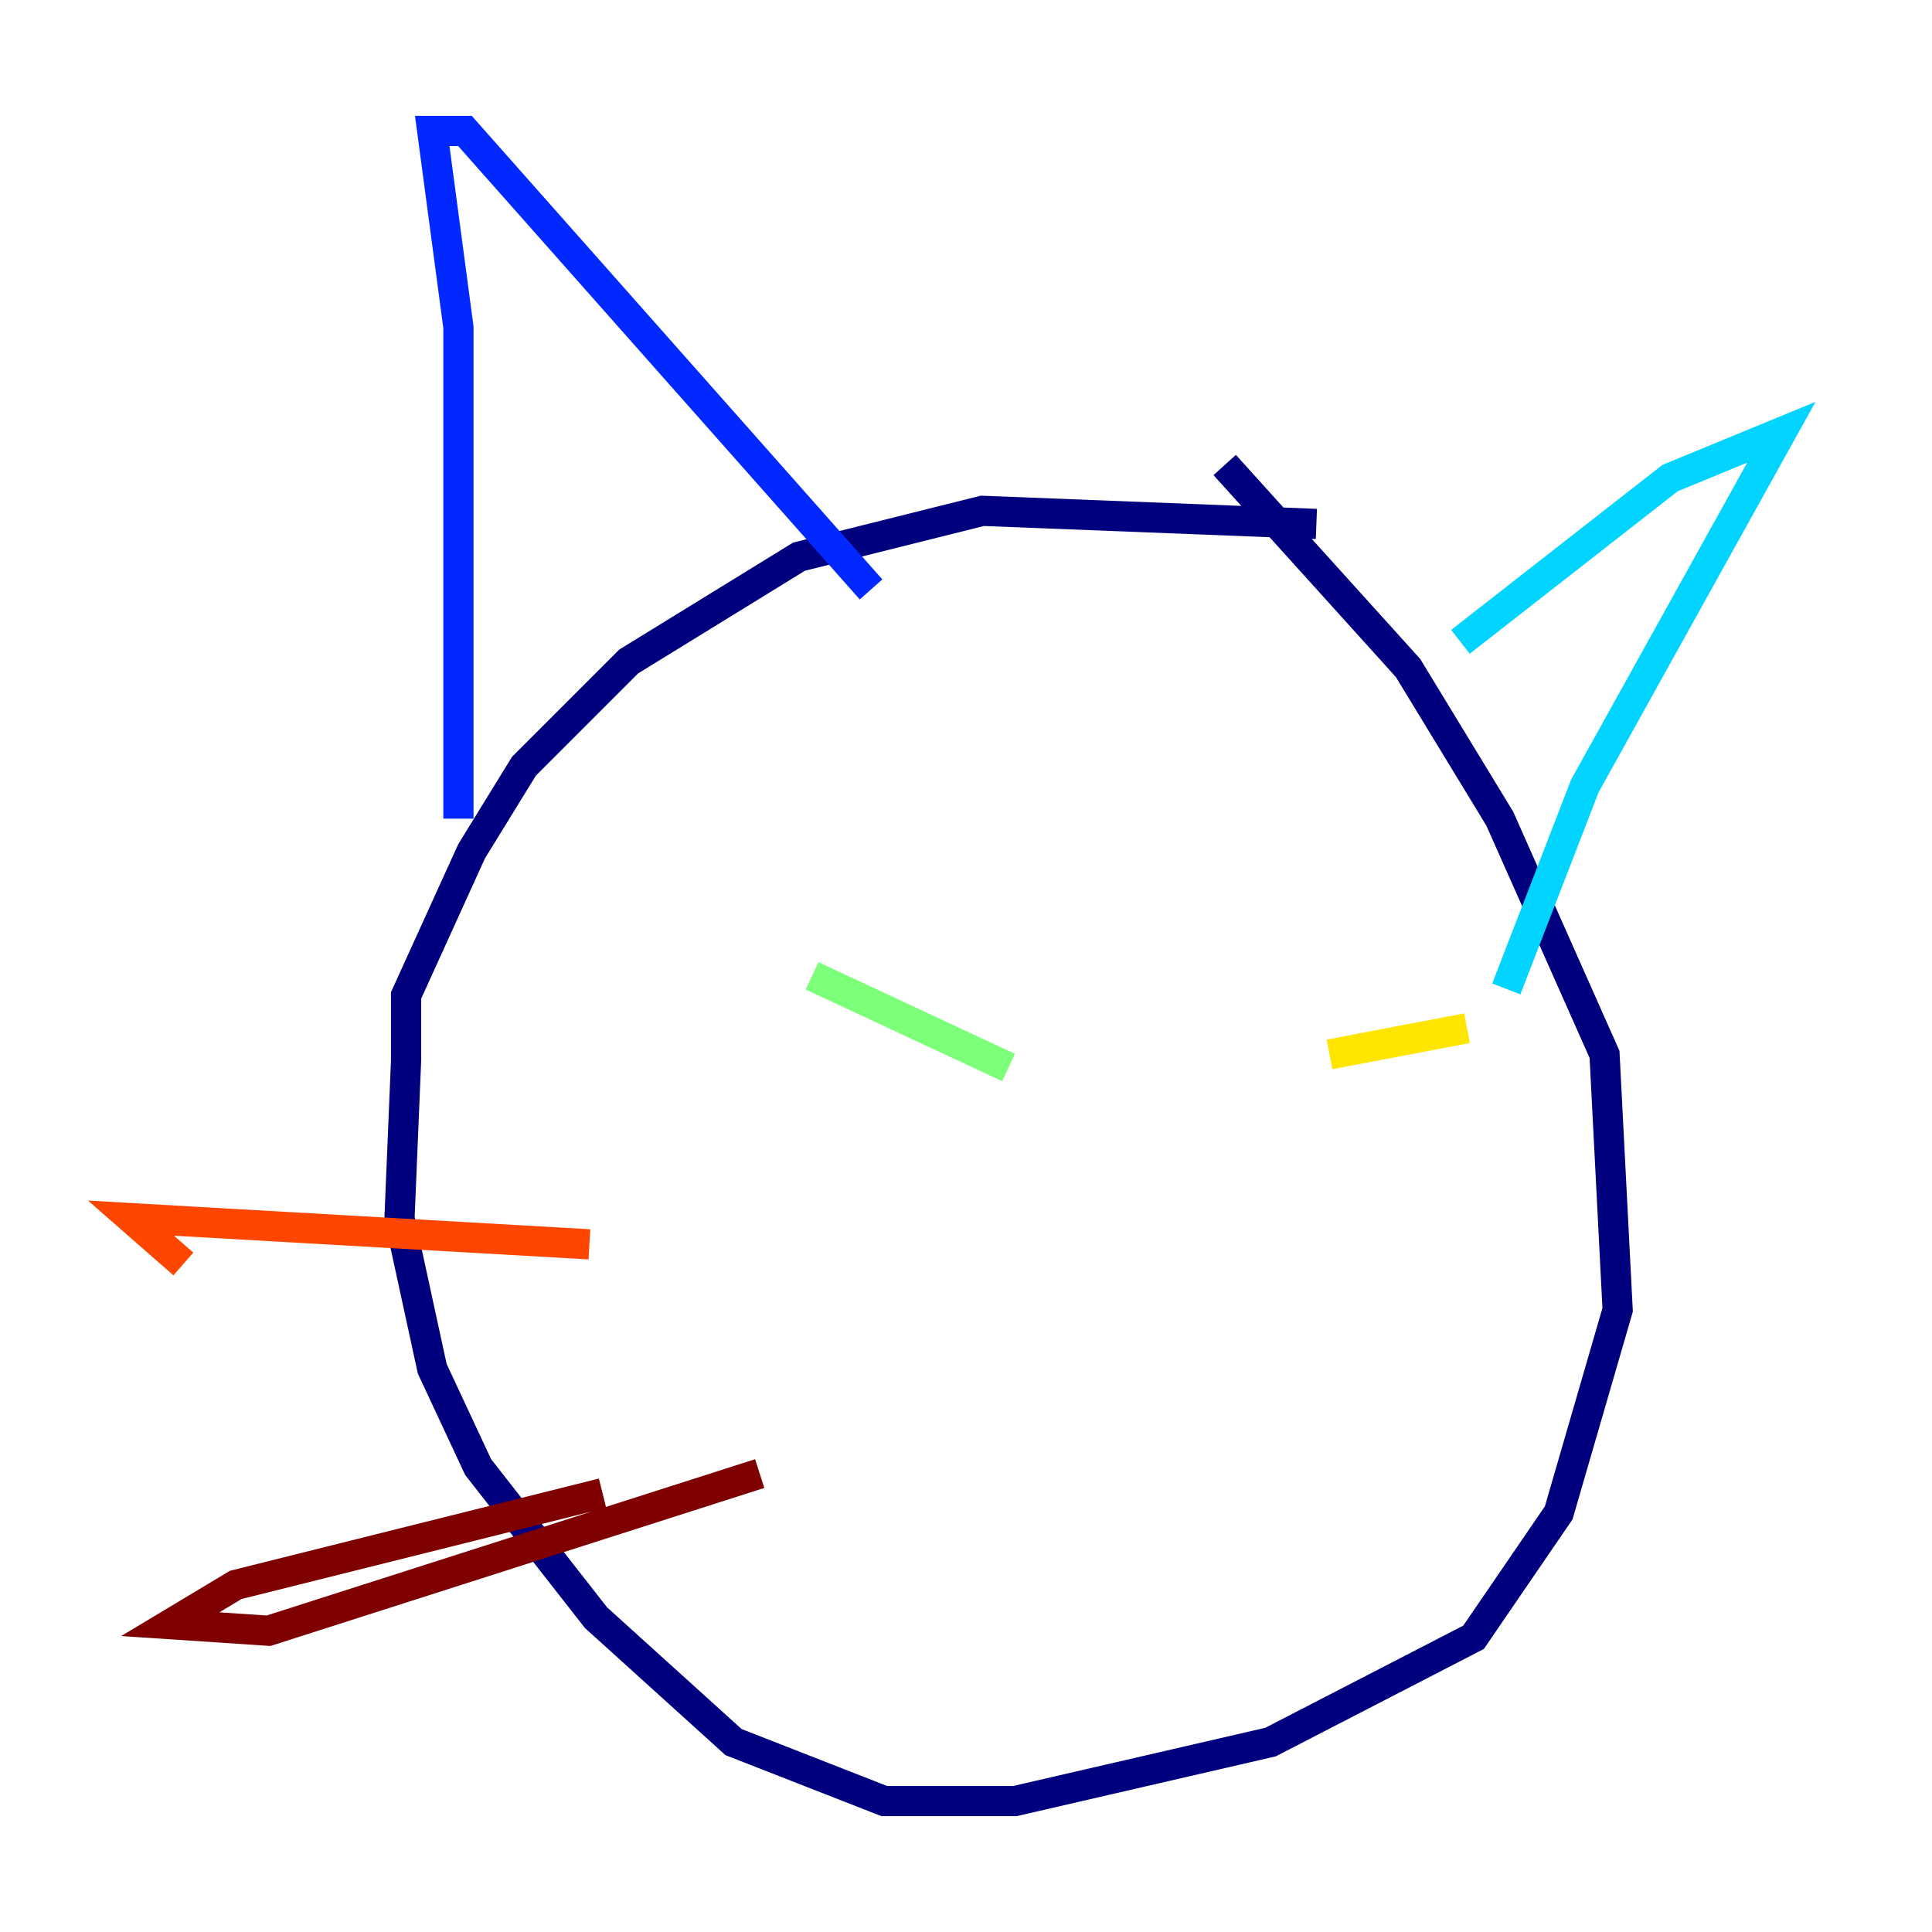 <?xml version="1.0" encoding="utf-8" ?>
<svg baseProfile="tiny" height="128" version="1.2" viewBox="0,0,128,128" width="128" xmlns="http://www.w3.org/2000/svg" xmlns:ev="http://www.w3.org/2001/xml-events" xmlns:xlink="http://www.w3.org/1999/xlink"><defs /><polyline fill="none" points="87.214,34.712 65.085,33.844 52.936,36.881 41.654,43.824 34.712,50.766 31.241,56.407 26.902,65.953 26.902,70.291 26.468,80.705 28.637,90.685 31.675,97.193 39.485,107.173 48.597,115.417 58.576,119.322 67.254,119.322 84.176,115.417 97.627,108.475 103.268,100.231 107.173,86.78 106.305,69.858 99.363,54.237 93.288,44.258 81.139,30.807" stroke="#00007f" stroke-width="2" /><polyline fill="none" points="30.373,54.237 30.373,21.695 28.637,8.678 30.807,8.678 57.709,39.051" stroke="#0028ff" stroke-width="2" /><polyline fill="none" points="96.759,42.522 110.644,31.675 118.02,28.637 105.003,52.068 99.797,65.519" stroke="#00d4ff" stroke-width="2" /><polyline fill="none" points="53.803,64.651 66.82,70.725" stroke="#7cff79" stroke-width="2" /><polyline fill="none" points="88.081,69.858 97.193,68.122" stroke="#ffe500" stroke-width="2" /><polyline fill="none" points="39.051,82.441 8.678,80.705 12.149,83.742" stroke="#ff4600" stroke-width="2" /><polyline fill="none" points="39.919,98.929 15.62,105.003 11.281,107.607 17.79,108.041 50.332,97.627" stroke="#7f0000" stroke-width="2" /></svg>
